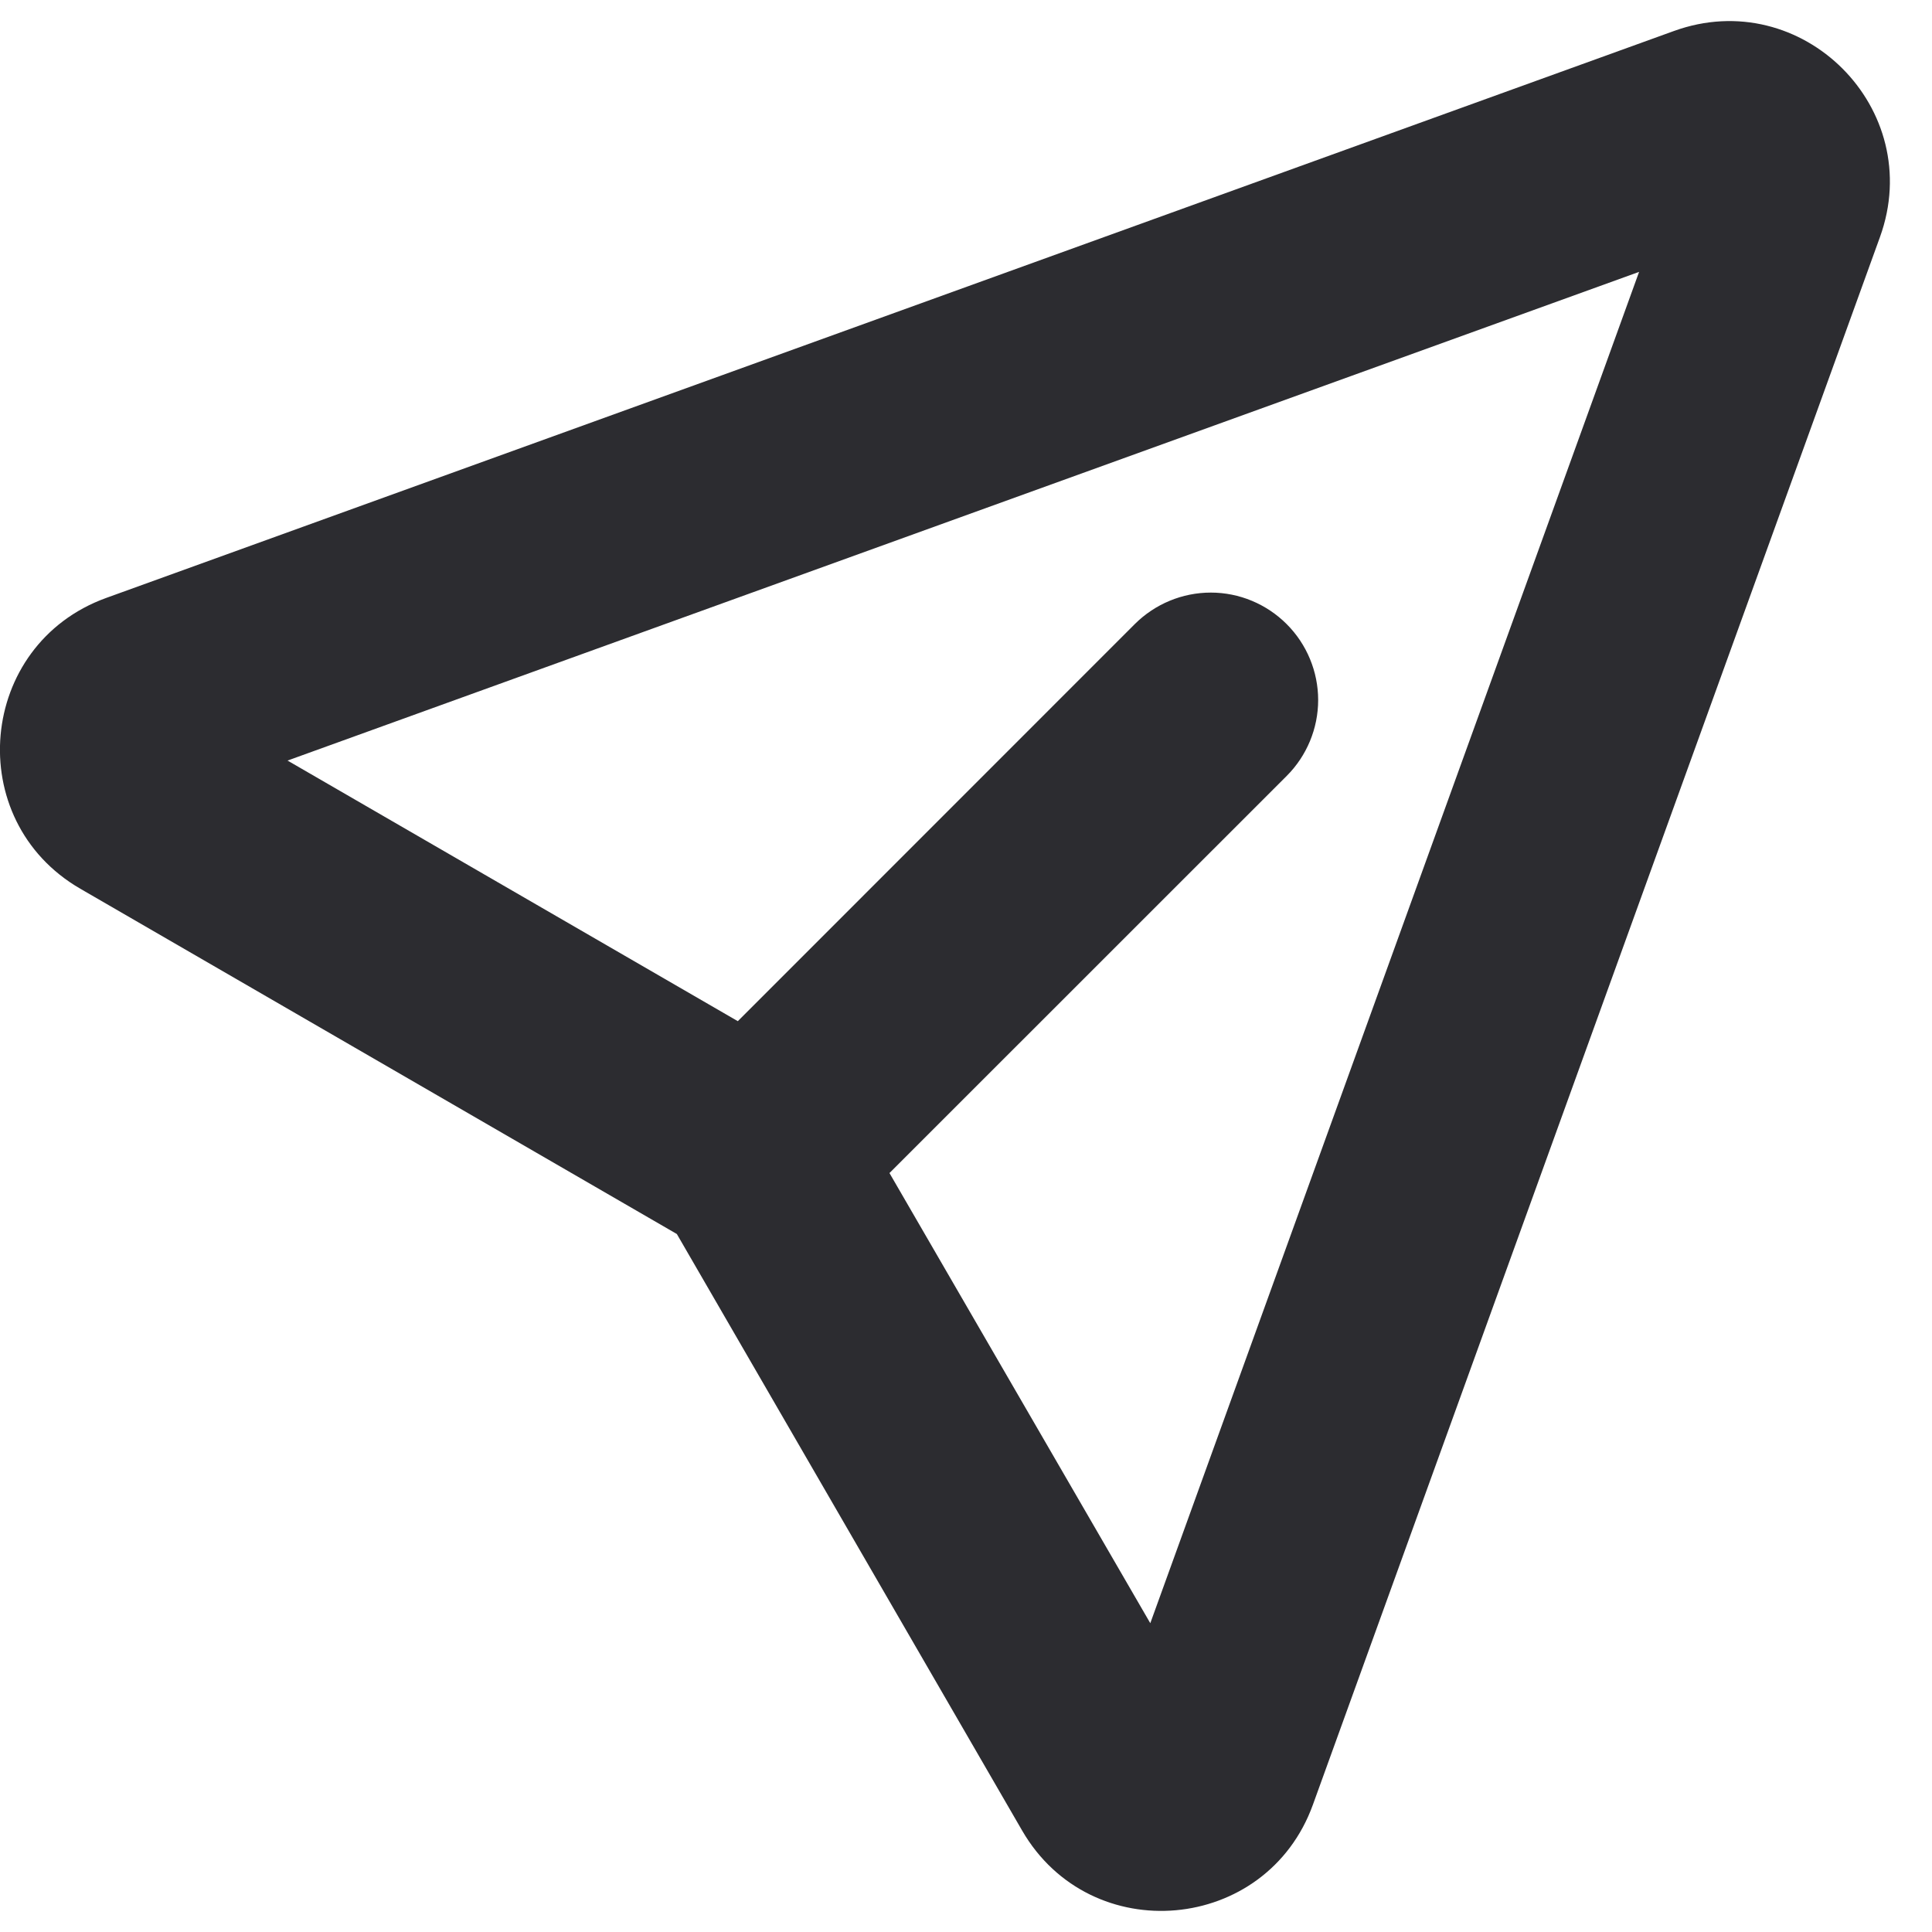<svg width="18" height="18" viewBox="0 0 18 18" fill="none" xmlns="http://www.w3.org/2000/svg">
<path fill-rule="evenodd" clip-rule="evenodd" d="M15.271 2.533L2.679 7.086L6.874 9.514L10.573 5.814C10.761 5.627 11.015 5.521 11.281 5.521C11.546 5.521 11.8 5.627 11.988 5.815C12.175 6.002 12.281 6.257 12.281 6.522C12.281 6.787 12.175 7.042 11.988 7.229L8.287 10.929L10.717 15.123L15.271 2.533ZM15.595 0.289C16.79 -0.144 17.948 1.014 17.515 2.209L12.232 16.814C11.799 18.012 10.162 18.158 9.523 17.055L6.306 11.497L0.748 8.28C-0.355 7.641 -0.209 6.005 0.989 5.571L15.595 0.289Z" fill="#1A1B1F" fill-opacity="0.92"/>
</svg>

